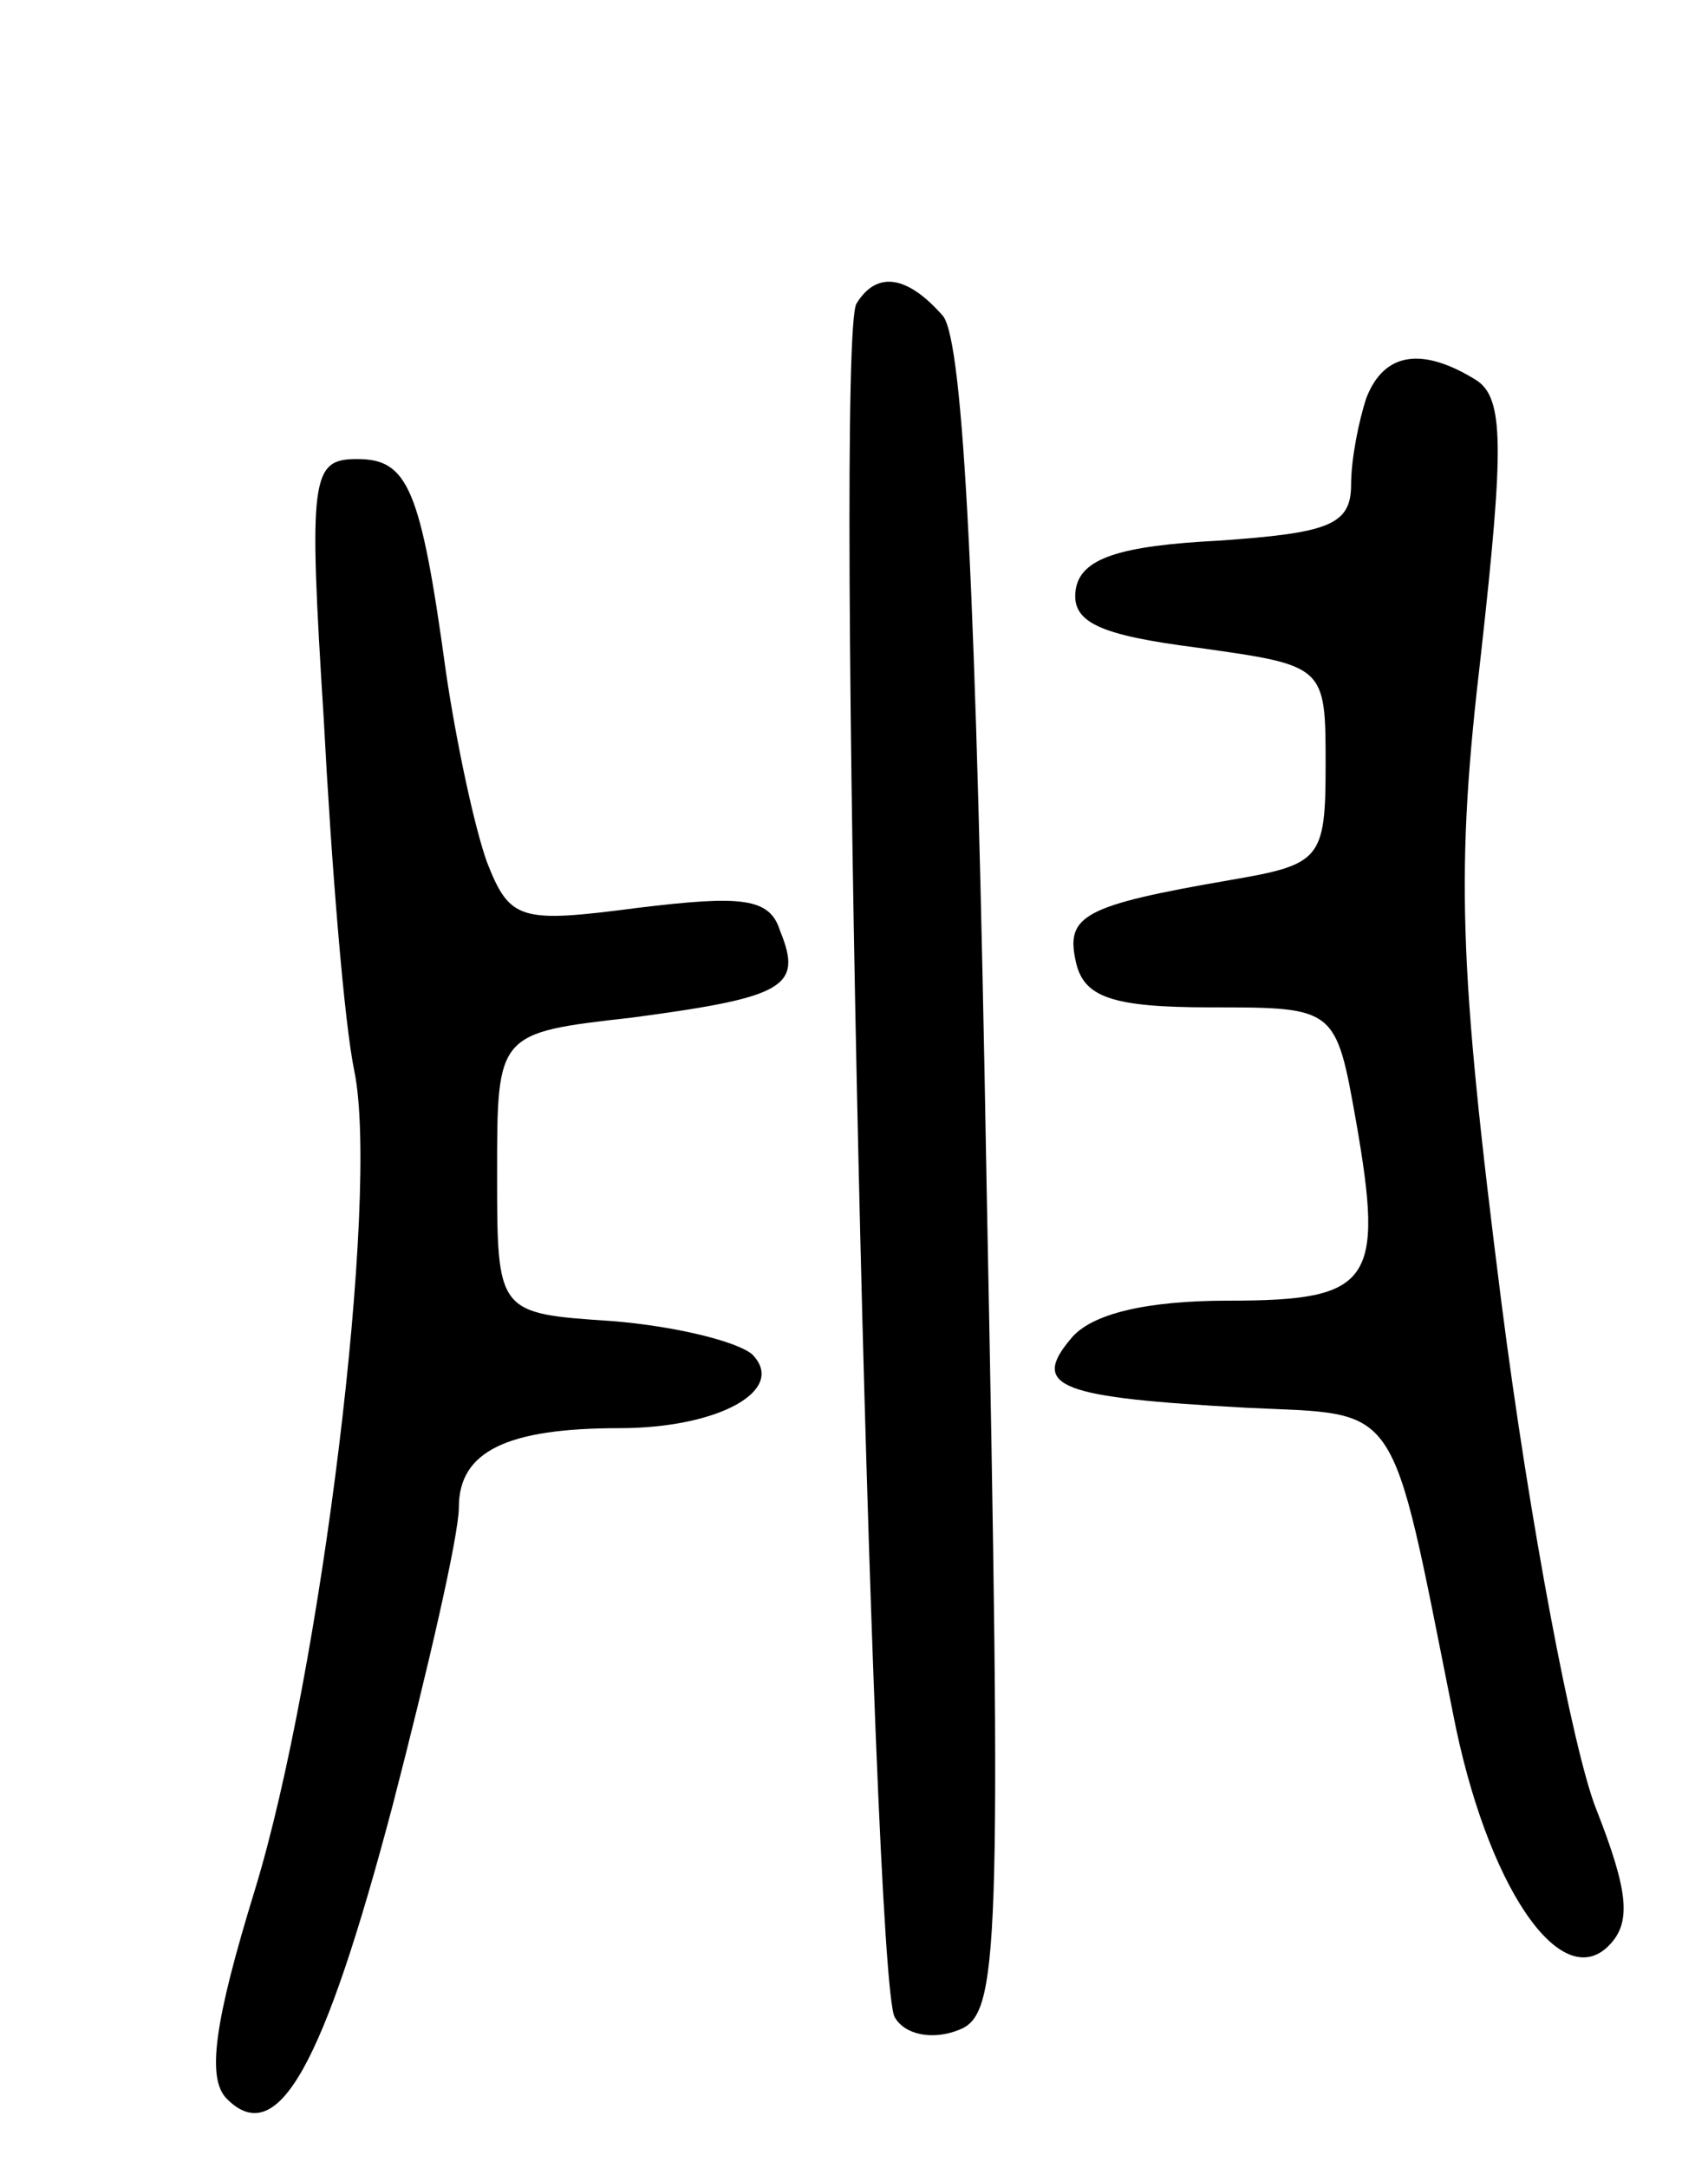 <svg version="1.0" xmlns="http://www.w3.org/2000/svg"
 width="67pt" height="85pt" viewBox="0 0 67 85"
 preserveAspectRatio="xMidYMid meet">
<g transform="translate(0,85) scale(0.1,-0.1)"
fill="#000000" stroke="none">
<path d="M336 731 c-9 -13 6 -658 15 -672 4 -7 15 -9 25 -5 16 6 17 28 11 332
-4 231 -9 329 -17 340 -14 16 -26 18 -34 5z"/>
<path d="M536 694 c-3 -9 -6 -24 -6 -34 0 -16 -9 -19 -52 -22 -39 -2 -54 -7
-56 -19 -2 -13 9 -18 48 -23 50 -7 50 -7 50 -46 0 -37 -2 -39 -37 -45 -58 -10
-65 -14 -61 -32 3 -14 14 -18 53 -18 49 0 49 0 57 -45 11 -63 6 -70 -50 -70
-32 0 -54 -5 -62 -15 -16 -19 -4 -23 69 -27 61 -3 56 5 81 -120 13 -67 42
-110 61 -91 9 9 8 21 -5 54 -9 23 -26 112 -37 198 -17 134 -18 170 -8 255 9
81 9 100 -2 107 -21 13 -36 11 -43 -7z"/>
<path d="M127 568 c3 -57 8 -119 12 -138 10 -49 -13 -236 -39 -321 -16 -52
-19 -74 -11 -82 20 -20 38 13 65 115 14 54 26 106 26 117 0 22 19 31 63 31 39
0 66 15 52 29 -6 5 -30 11 -55 13 -45 3 -45 3 -45 58 0 55 0 55 53 61 60 8 67
12 58 34 -4 13 -15 14 -56 9 -46 -6 -50 -5 -59 18 -5 14 -12 47 -16 74 -10 73
-15 84 -35 84 -18 0 -19 -7 -13 -102z"/>
</g>
</svg>

